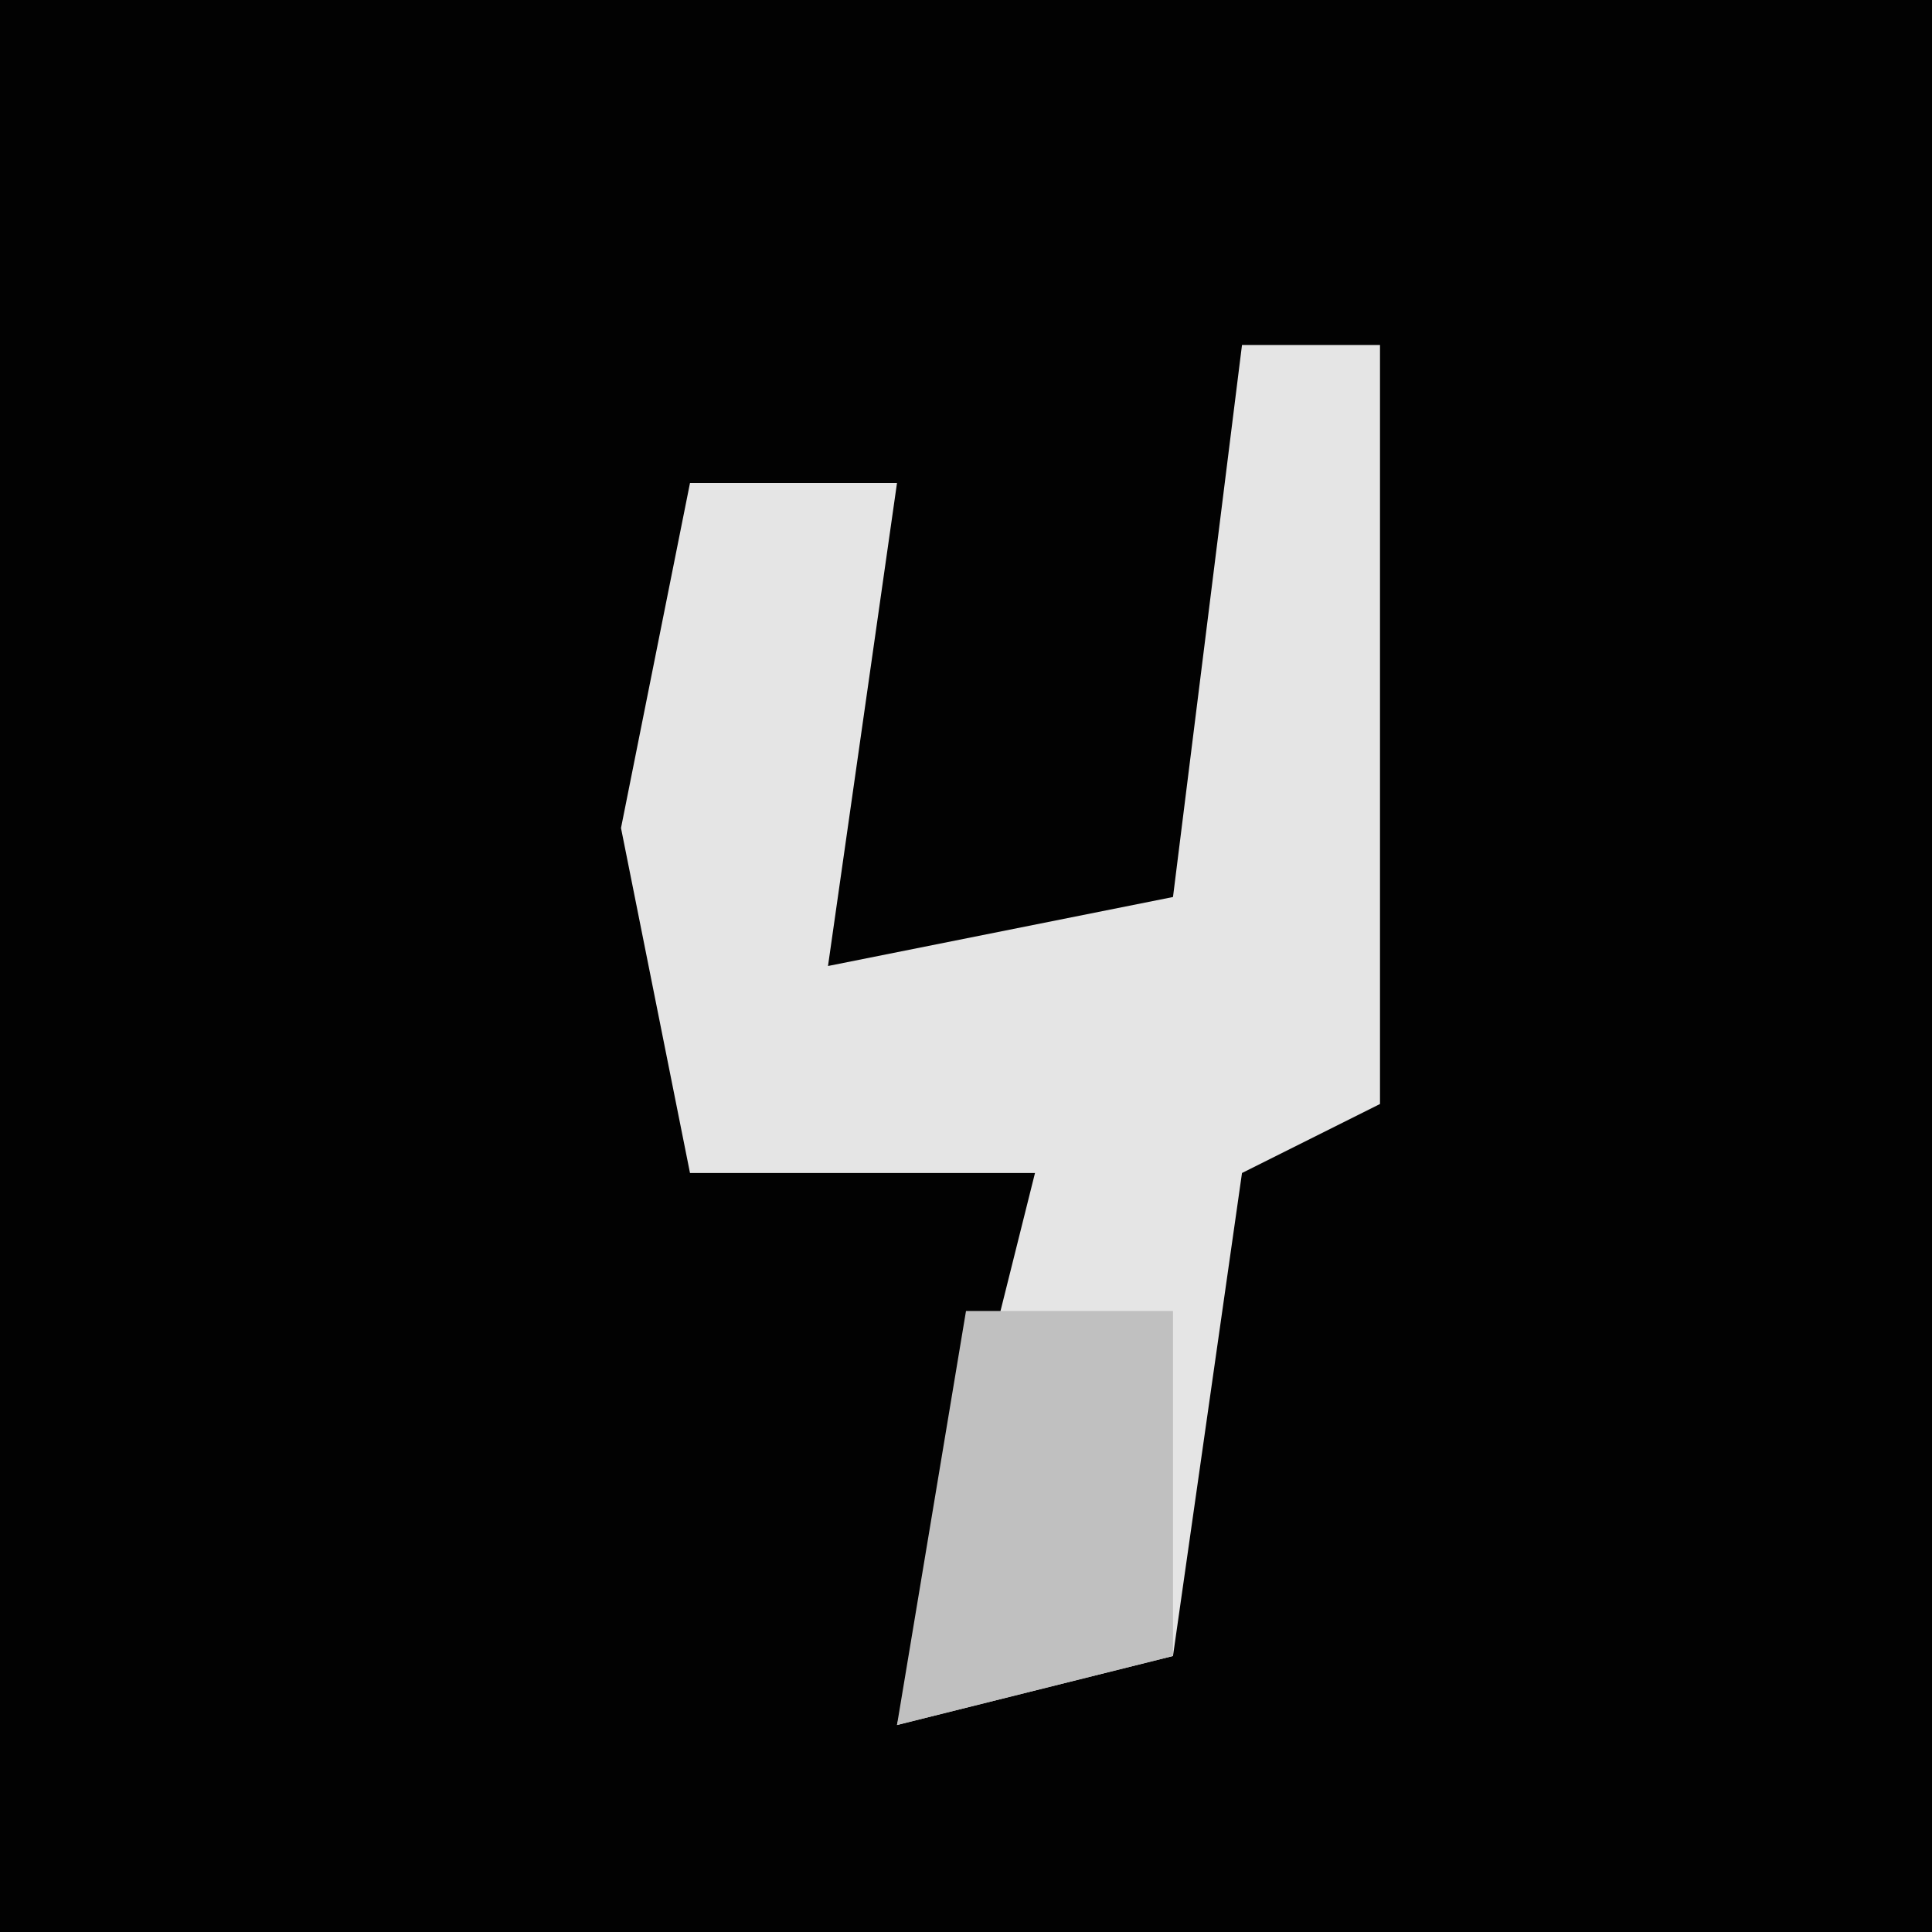 <?xml version="1.0" encoding="UTF-8"?>
<svg version="1.1" xmlns="http://www.w3.org/2000/svg" width="28" height="28">
<path d="M0,0 L28,0 L28,28 L0,28 Z " fill="#020202" transform="translate(0,0)"/>
<path d="M0,0 L2,0 L2,11 L0,12 L-1,19 L-5,20 L-3,12 L-8,12 L-9,7 L-8,2 L-5,2 L-6,9 L-1,8 Z " fill="#E5E5E5" transform="translate(18,5)"/>
<path d="M0,0 L3,0 L3,5 L-1,6 Z " fill="#C0C0C0" transform="translate(14,19)"/>
</svg>
